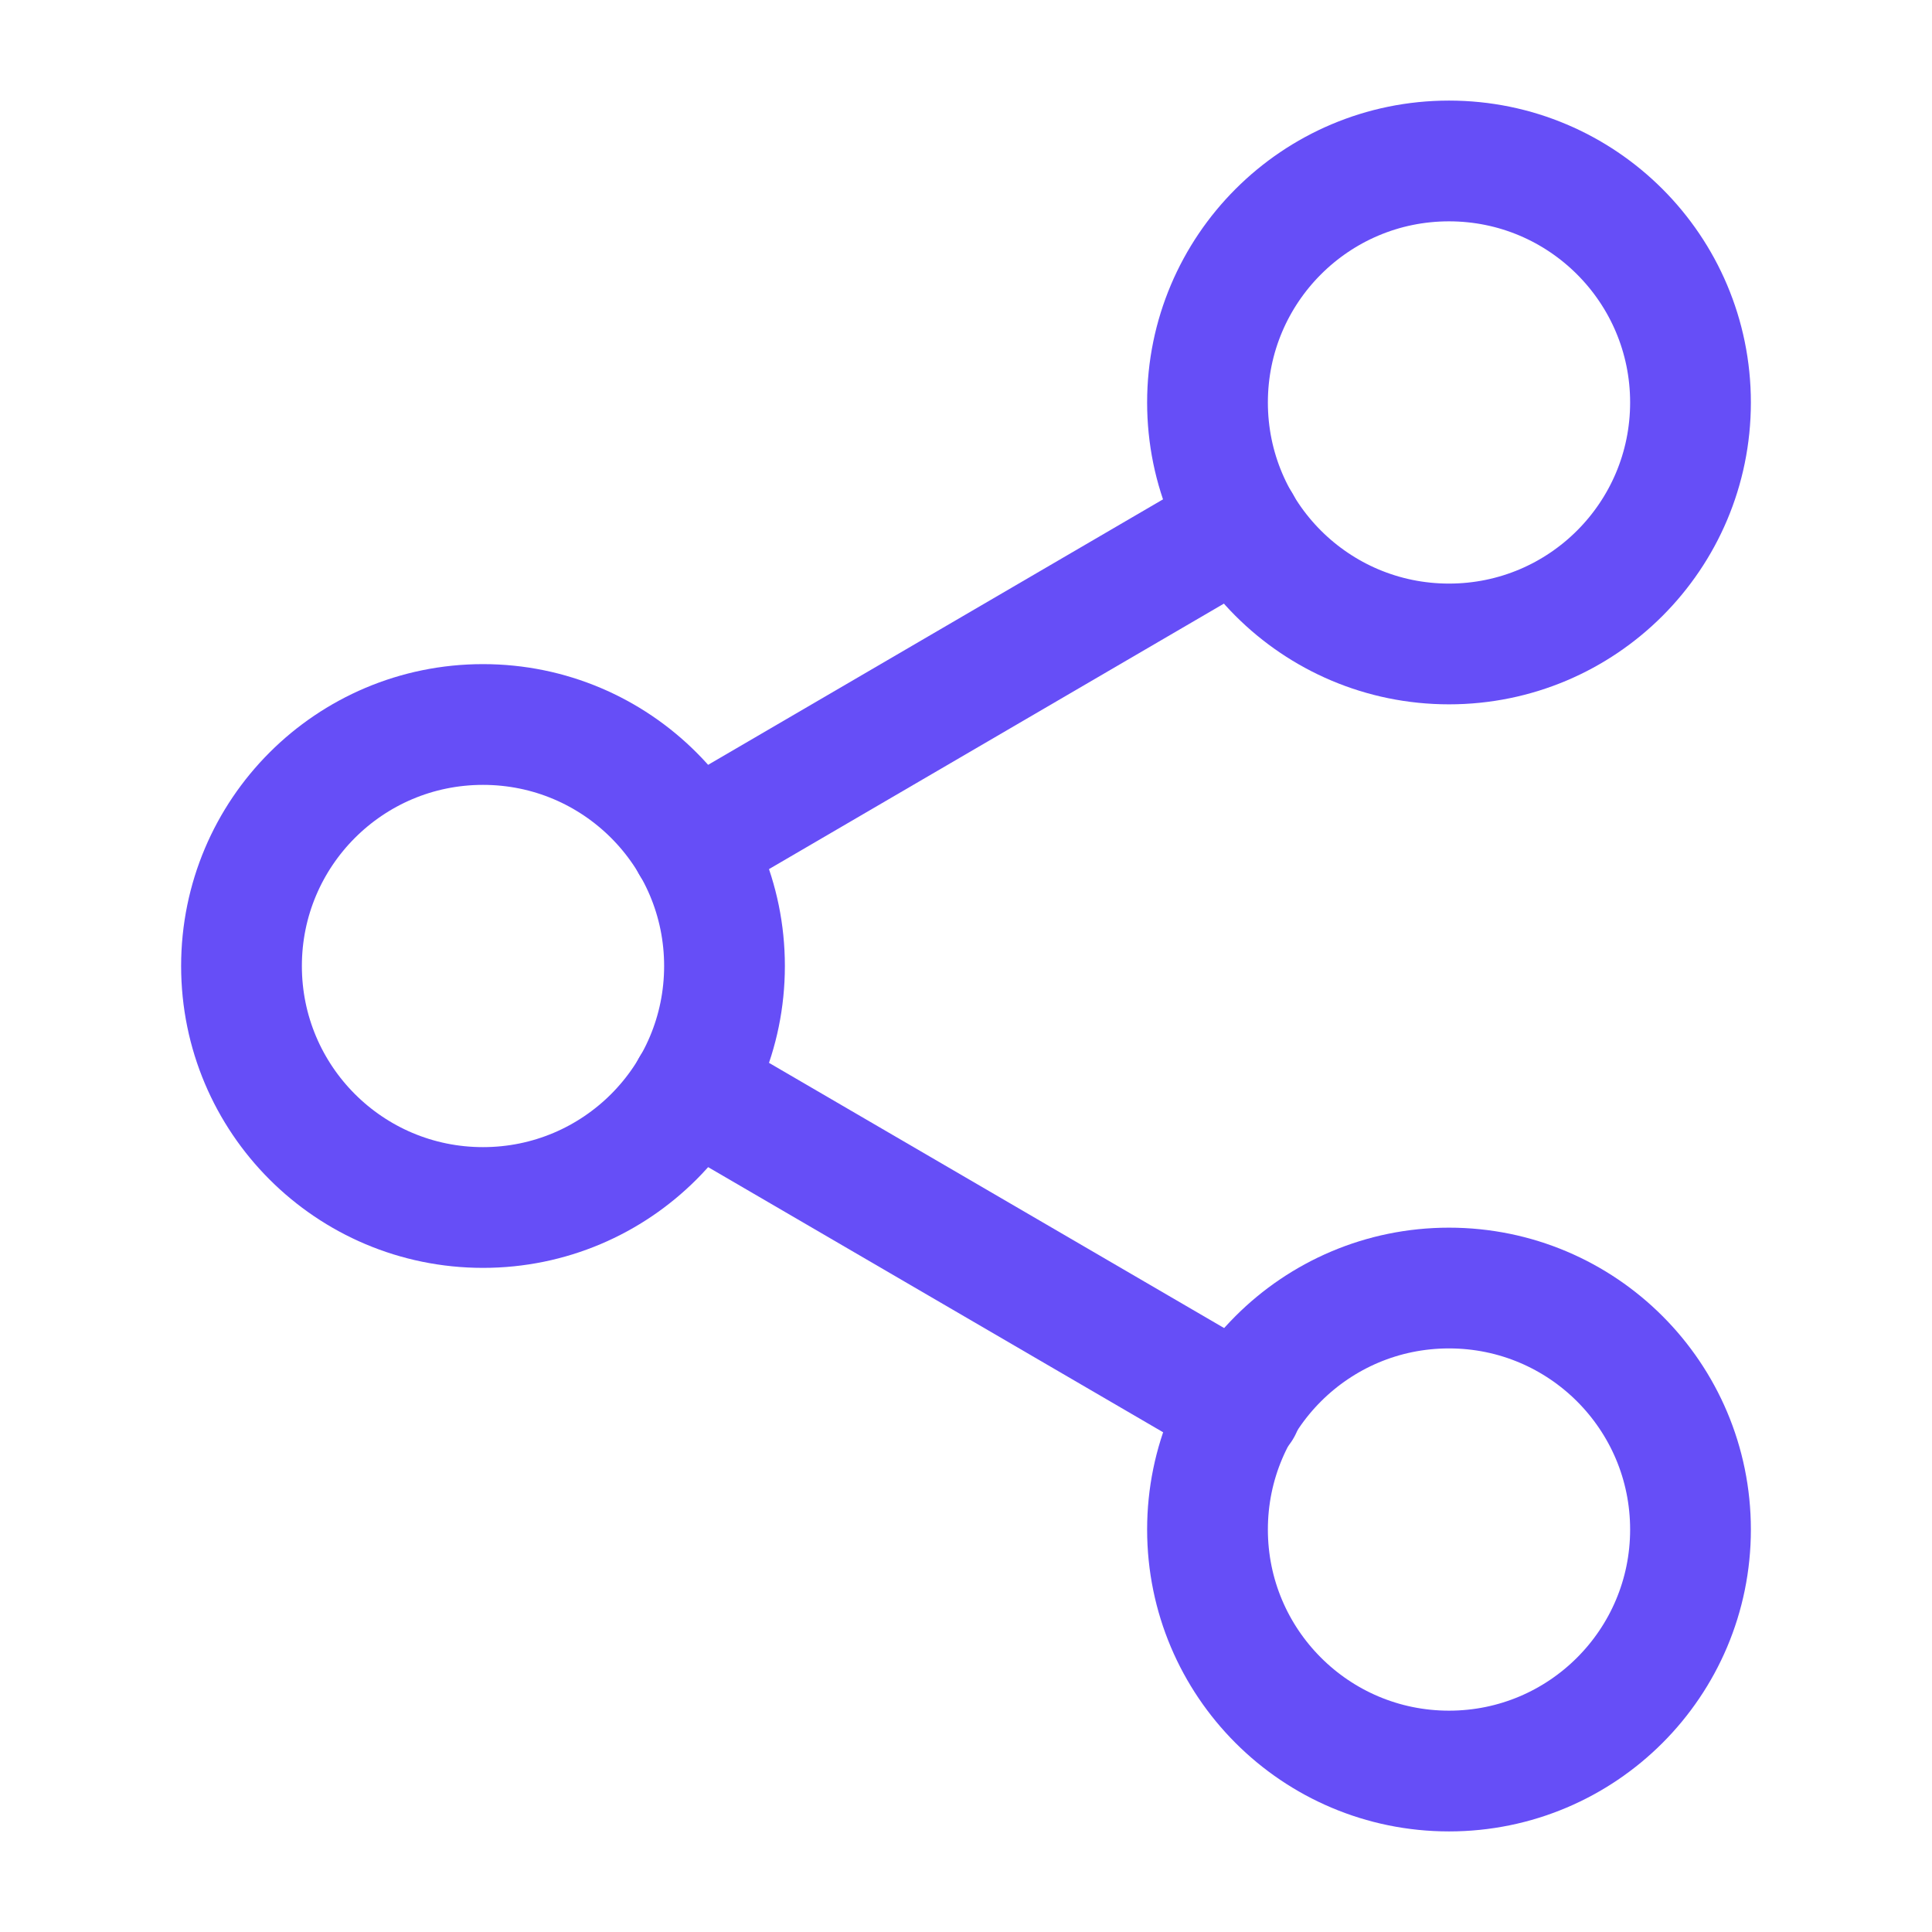 <svg width="16" height="16" viewBox="0 0 16 16" fill="none" xmlns="http://www.w3.org/2000/svg">
<path fill-rule="evenodd" clip-rule="evenodd" d="M12 5.333C13.105 5.333 14 4.438 14 3.333C14 2.229 13.105 1.333 12 1.333C10.895 1.333 10 2.229 10 3.333C10 4.438 10.895 5.333 12 5.333Z" stroke="#664EF7" stroke-linecap="round" stroke-linejoin="round"/>
<path fill-rule="evenodd" clip-rule="evenodd" d="M4 10C5.105 10 6 9.105 6 8C6 6.895 5.105 6 4 6C2.895 6 2 6.895 2 8C2 9.105 2.895 10 4 10Z" stroke="#664EF7" stroke-linecap="round" stroke-linejoin="round"/>
<path fill-rule="evenodd" clip-rule="evenodd" d="M12 14.667C13.105 14.667 14 13.771 14 12.667C14 11.562 13.105 10.667 12 10.667C10.895 10.667 10 11.562 10 12.667C10 13.771 10.895 14.667 12 14.667Z" stroke="#664EF7" stroke-linecap="round" stroke-linejoin="round"/>
<path d="M5.727 9.007L10.28 11.66" stroke="#664EF7" stroke-linecap="round" stroke-linejoin="round"/>
<path d="M10.273 4.34L5.727 6.993" stroke="#664EF7" stroke-linecap="round" stroke-linejoin="round"/>
</svg>
